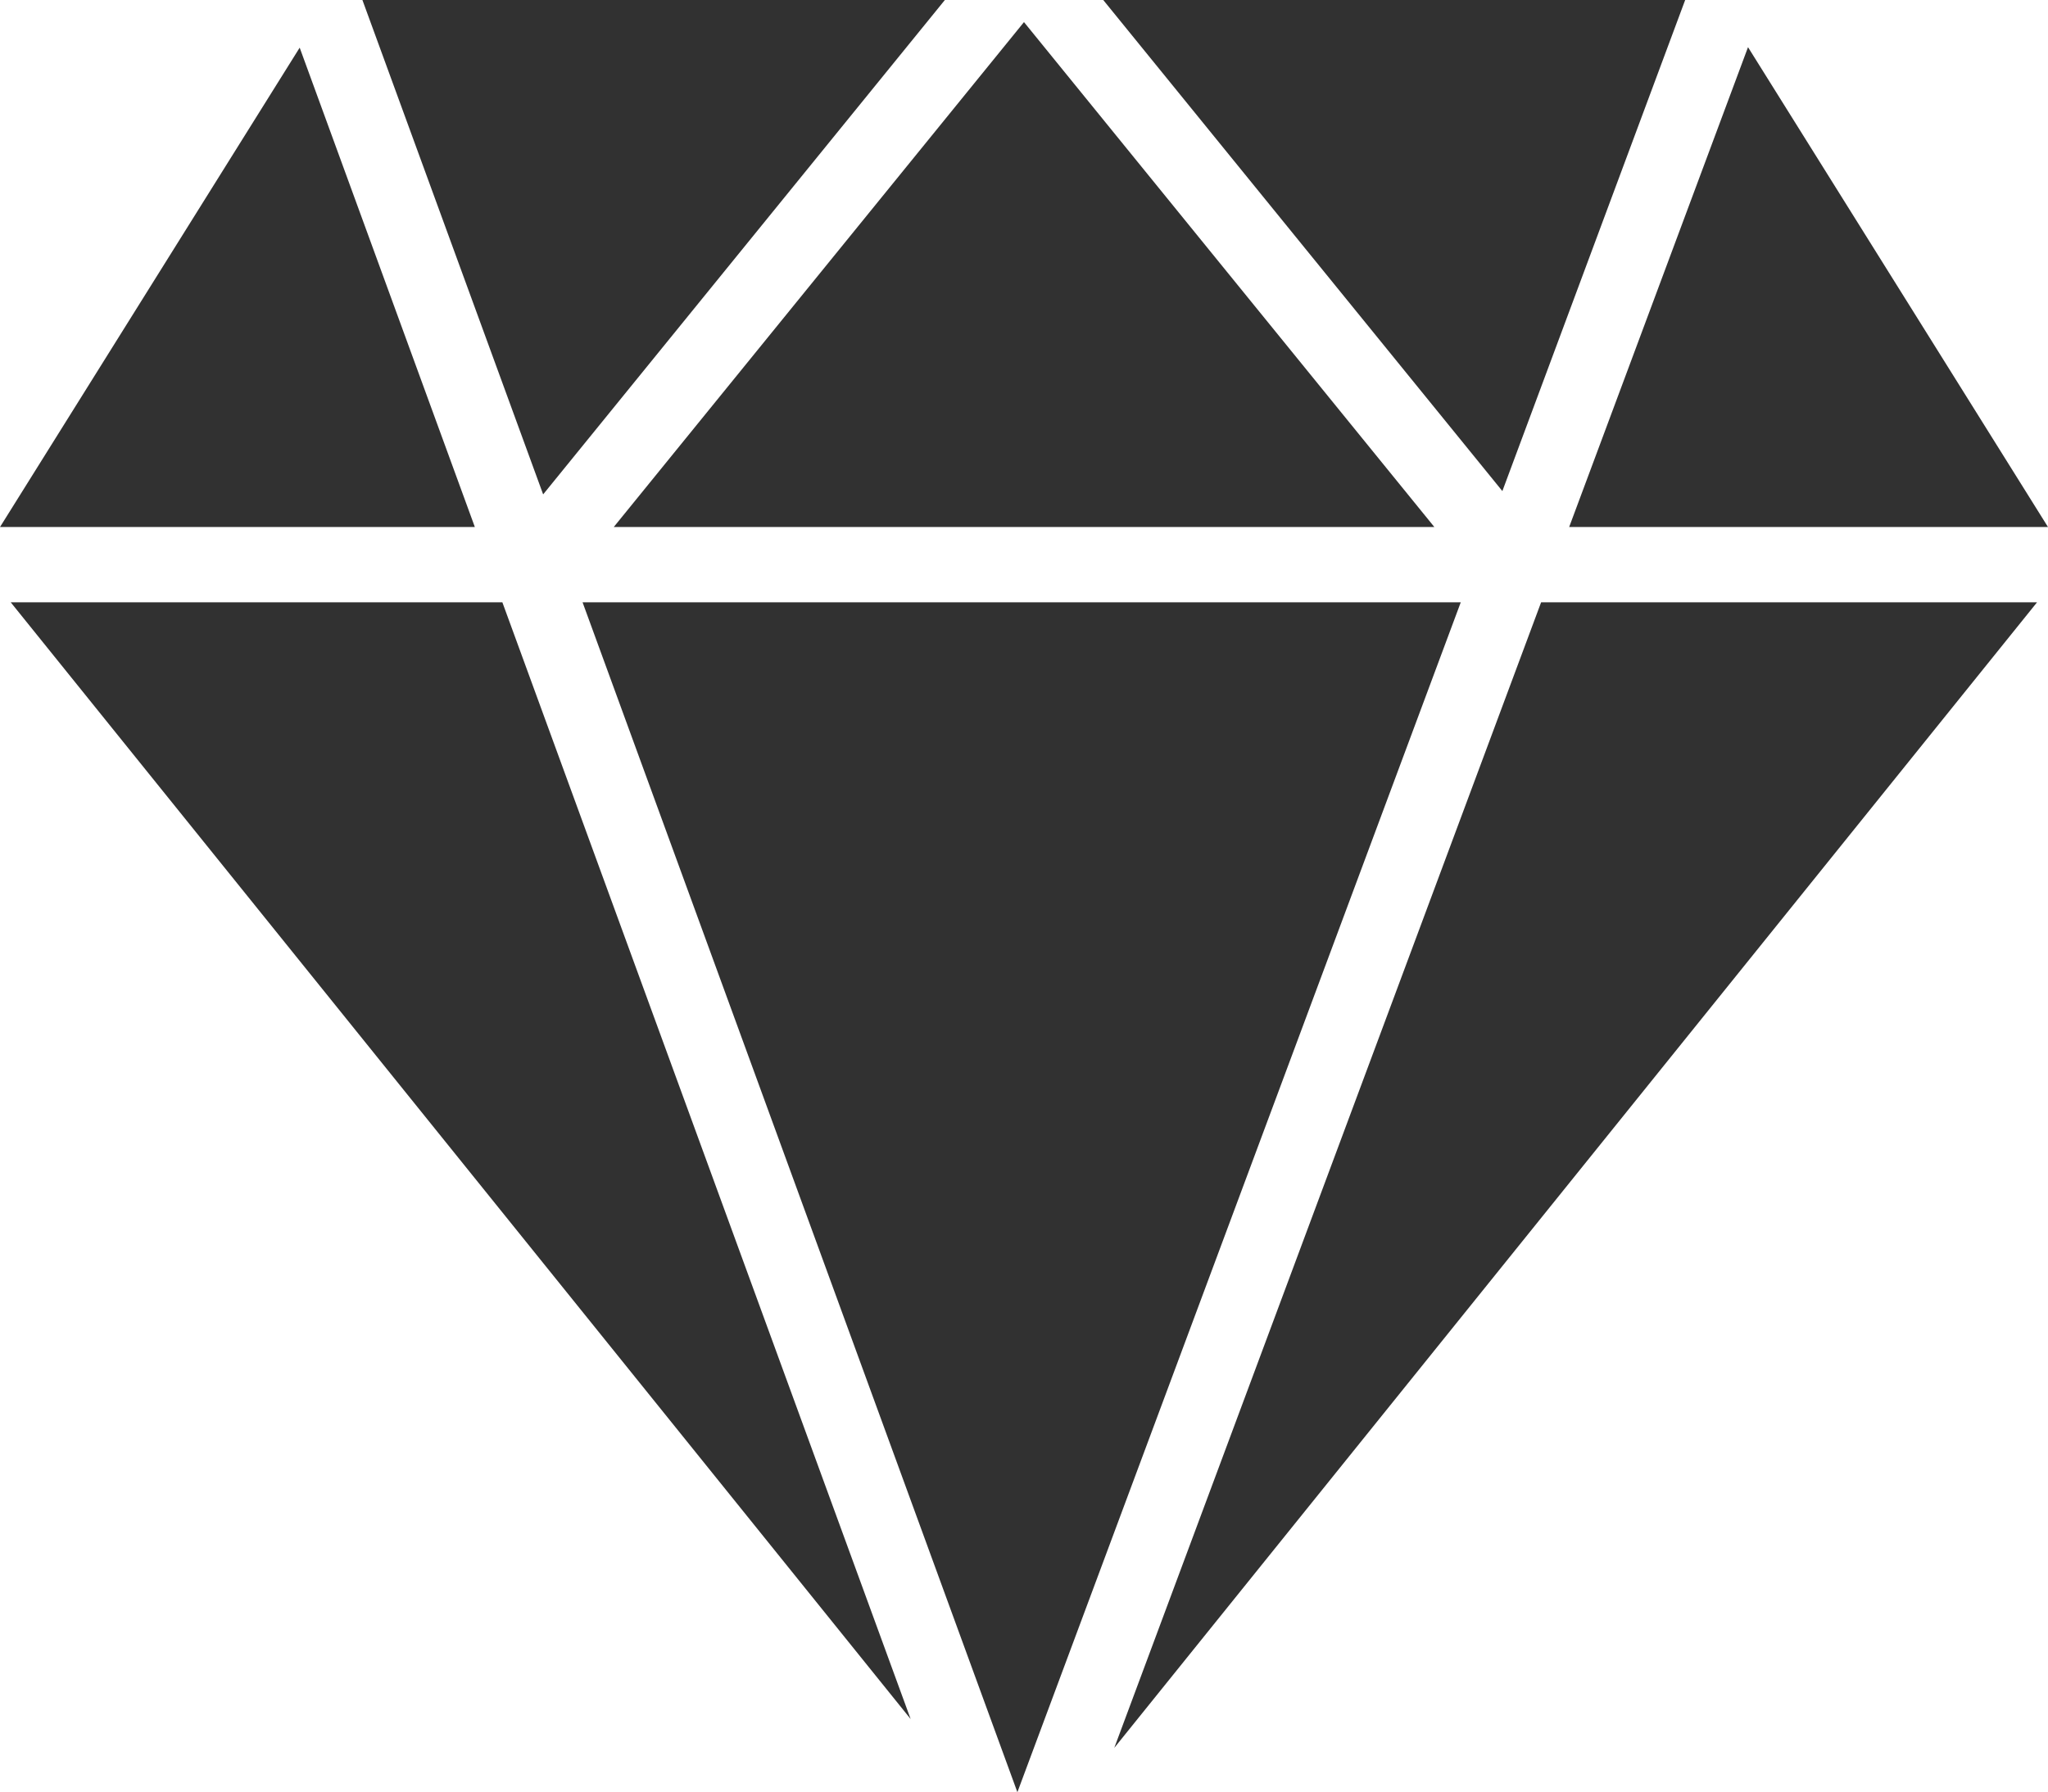 <svg xmlns="http://www.w3.org/2000/svg" width="54.391" height="47.606" viewBox="0 0 54.391 47.606">
  <g id="diamond-svgrepo-com_2_" data-name="diamond-svgrepo-com (2)" transform="translate(0 -3.392)">
    <path id="Path_147" data-name="Path 147" d="M.285,19.392l23.9,29.665L13.342,19.392Z" fill="#313131"/>
    <path id="Path_148" data-name="Path 148" d="M15.472,19.392,27.02,51,38.795,19.392Z" fill="#313131"/>
    <path id="Path_149" data-name="Path 149" d="M29.593,49.823,54.1,19.392H40.929Z" fill="#313131"/>
    <path id="Path_150" data-name="Path 150" d="M44.755,3.392H29.3L39.9,16.437Z" fill="#313131"/>
    <path id="Path_151" data-name="Path 151" d="M38.094,17.392,27.195,3.979,16.3,17.392Z" fill="#313131"/>
    <path id="Path_152" data-name="Path 152" d="M25.094,3.392H9.625l4.8,13.133Z" fill="#313131"/>
    <path id="Path_153" data-name="Path 153" d="M7.959,4.658,0,17.392H12.611Z" fill="#313131"/>
    <path id="Path_154" data-name="Path 154" d="M54.391,17.392,46.424,4.645l-4.75,12.747Z" fill="#313131"/>
  </g>
</svg>
